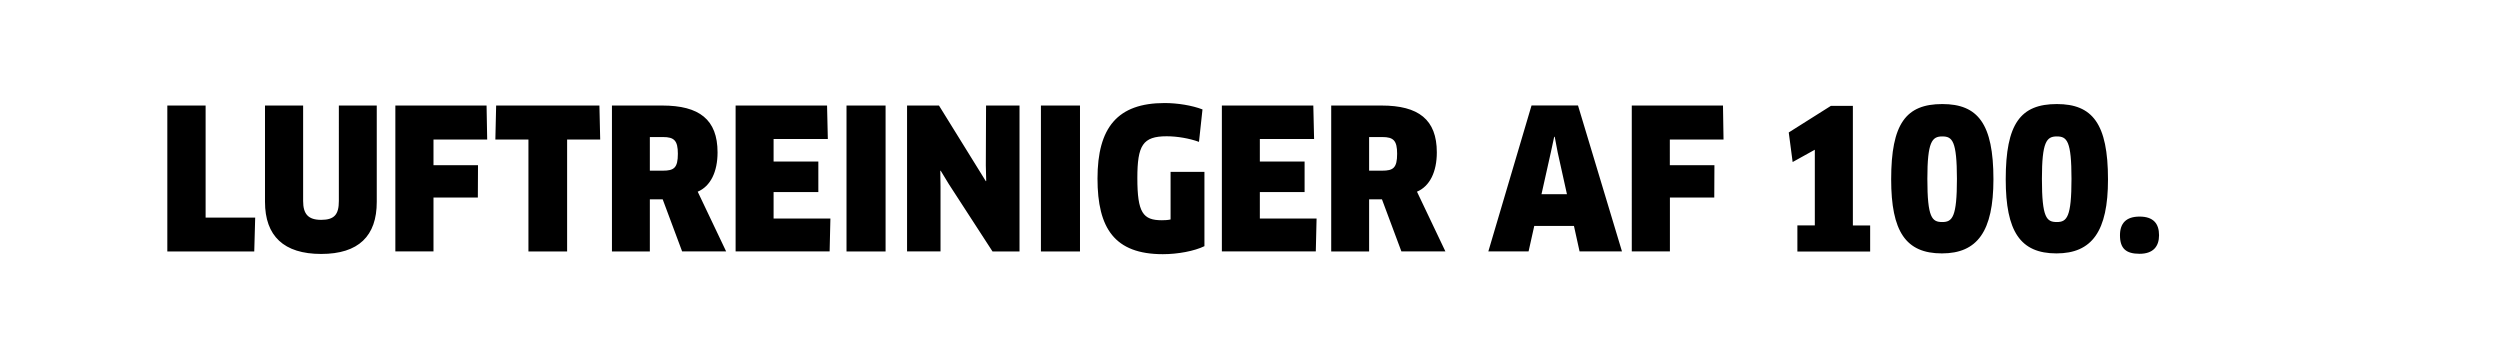 <?xml version="1.0" encoding="utf-8"?>
<!-- Generator: Adobe Illustrator 23.1.1, SVG Export Plug-In . SVG Version: 6.00 Build 0)  -->
<!DOCTYPE svg PUBLIC "-//W3C//DTD SVG 1.1//EN" "http://www.w3.org/Graphics/SVG/1.1/DTD/svg11.dtd">
<svg version="1.1" id="Ebene_1" xmlns:x="http://ns.adobe.com/Extensibility/1.0/" xmlns:i="http://ns.adobe.com/AdobeIllustrator/10.0/" xmlns:graph="http://ns.adobe.com/Graphs/1.0/"
	 xmlns="http://www.w3.org/2000/svg" xmlns:xlink="http://www.w3.org/1999/xlink" x="0px" y="0px" viewBox="0 0 321.23 45.89"
	 style="enable-background:new 0 0 321.23 45.89;" xml:space="preserve">
<style type="text/css">
	.st0{fill-rule:evenodd;clip-rule:evenodd;}
</style>
<path class="st0" d="M274.92,32.61c-1.75,0-2.52-0.68-2.52-2.38c0-1.52,0.77-2.4,2.52-2.4c1.75,0,2.5,0.88,2.5,2.4
	C277.42,31.66,276.67,32.61,274.92,32.61z M264.24,32.56c-4.65,0-6.52-2.82-6.52-9.52c0-7.15,1.9-9.67,6.57-9.67
	c4.57,0,6.57,2.52,6.57,9.67C270.87,29.73,268.79,32.56,264.24,32.56z M264.29,17.53c-1.32,0-1.92,0.67-1.92,5.45
	c0,5.02,0.6,5.55,1.92,5.55c1.3,0,1.88-0.65,1.88-5.55C266.17,18.11,265.59,17.53,264.29,17.53z M249.52,32.56
	c-4.65,0-6.52-2.82-6.52-9.52c0-7.15,1.9-9.67,6.57-9.67c4.57,0,6.57,2.52,6.57,9.67C256.14,29.73,254.07,32.56,249.52,32.56z
	 M249.57,17.53c-1.32,0-1.92,0.67-1.92,5.45c0,5.02,0.6,5.55,1.92,5.55c1.3,0,1.88-0.65,1.88-5.55
	C251.44,18.11,250.87,17.53,249.57,17.53z M230.97,28.96h2.22v-9.72l-2.85,1.58l-0.5-3.8l5.42-3.42h2.82v15.37h2.22v3.35h-9.35
	V28.96z M214.57,21.23h5.72l-0.02,4.15h-5.7v6.92h-4.9V13.56h11.72l0.07,4.37h-6.9V21.23z M202.24,29.03h-5.1l-0.73,3.27h-5.17
	l5.55-18.75h5.97l5.65,18.75h-5.45L202.24,29.03z M200.15,19.58l-0.38-2h-0.07l-0.43,2l-1.2,5.37h3.27L200.15,19.58z M180.07,32.31
	l-2.5-6.7h-1.65v6.7h-4.87V13.56h6.47c4.75,0,7.1,1.8,7.1,6.02c0,2.5-0.9,4.35-2.55,5.05l3.65,7.67H180.07z M177.62,17.61h-1.7v4.32
	h1.68c1.42,0,1.92-0.35,1.92-2.17C179.52,18.06,179.05,17.61,177.62,17.61z M169.17,28.08l-0.1,4.22H157V13.56h11.75l0.1,4.3h-6.97
	v2.9h5.75v3.92h-5.75v3.4H169.17z M149.42,32.66c-6.2,0-8.4-3.32-8.4-9.72c0-6.55,2.57-9.7,8.62-9.7c1.65,0,3.52,0.3,4.87,0.82
	l-0.45,4.17c-1.23-0.45-2.8-0.72-4.15-0.72c-3.07,0-3.77,1.15-3.77,5.37c0,4.45,0.72,5.42,3.15,5.42c0.38,0,0.77-0.02,1.12-0.1
	v-6.12h4.35v9.55C153.47,32.26,151.35,32.66,149.42,32.66z M133.75,13.56h5.02v18.75h-5.02V13.56z M121.92,23.66l-1.05-1.73
	l-0.05,0.02l0.03,2.03v8.32h-4.3V13.56h4.1l6.02,9.72l0.05-0.02l-0.05-2l0.03-7.7h4.3v18.75h-3.47L121.92,23.66z M108.77,13.56h5.02
	v18.75h-5.02V13.56z M106.7,28.08l-0.1,4.22H94.52V13.56h11.75l0.1,4.3H99.4v2.9h5.75v3.92H99.4v3.4H106.7z M87.65,32.31l-2.5-6.7
	H83.5v6.7h-4.87V13.56h6.47c4.75,0,7.1,1.8,7.1,6.02c0,2.5-0.9,4.35-2.55,5.05l3.65,7.67H87.65z M85.2,17.61h-1.7v4.32h1.67
	c1.43,0,1.93-0.35,1.93-2.17C87.1,18.06,86.62,17.61,85.2,17.61z M72.87,32.31H67.9V17.93h-4.25l0.1-4.37h13.27l0.1,4.37h-4.25
	V32.31z M55.7,21.23h5.72l-0.02,4.15h-5.7v6.92h-4.9V13.56h11.72l0.08,4.37h-6.9V21.23z M41.27,32.63c-4.8,0-7.22-2.3-7.22-6.7
	V13.56h4.9v12.27c0,1.67,0.65,2.42,2.32,2.42c1.7,0,2.27-0.7,2.27-2.42V13.56h4.87v12.37C48.42,30.33,46.07,32.63,41.27,32.63z
	 M21.5,32.31V13.56h4.92v14.4h6.37l-0.12,4.35H21.5z"/>
</svg>
